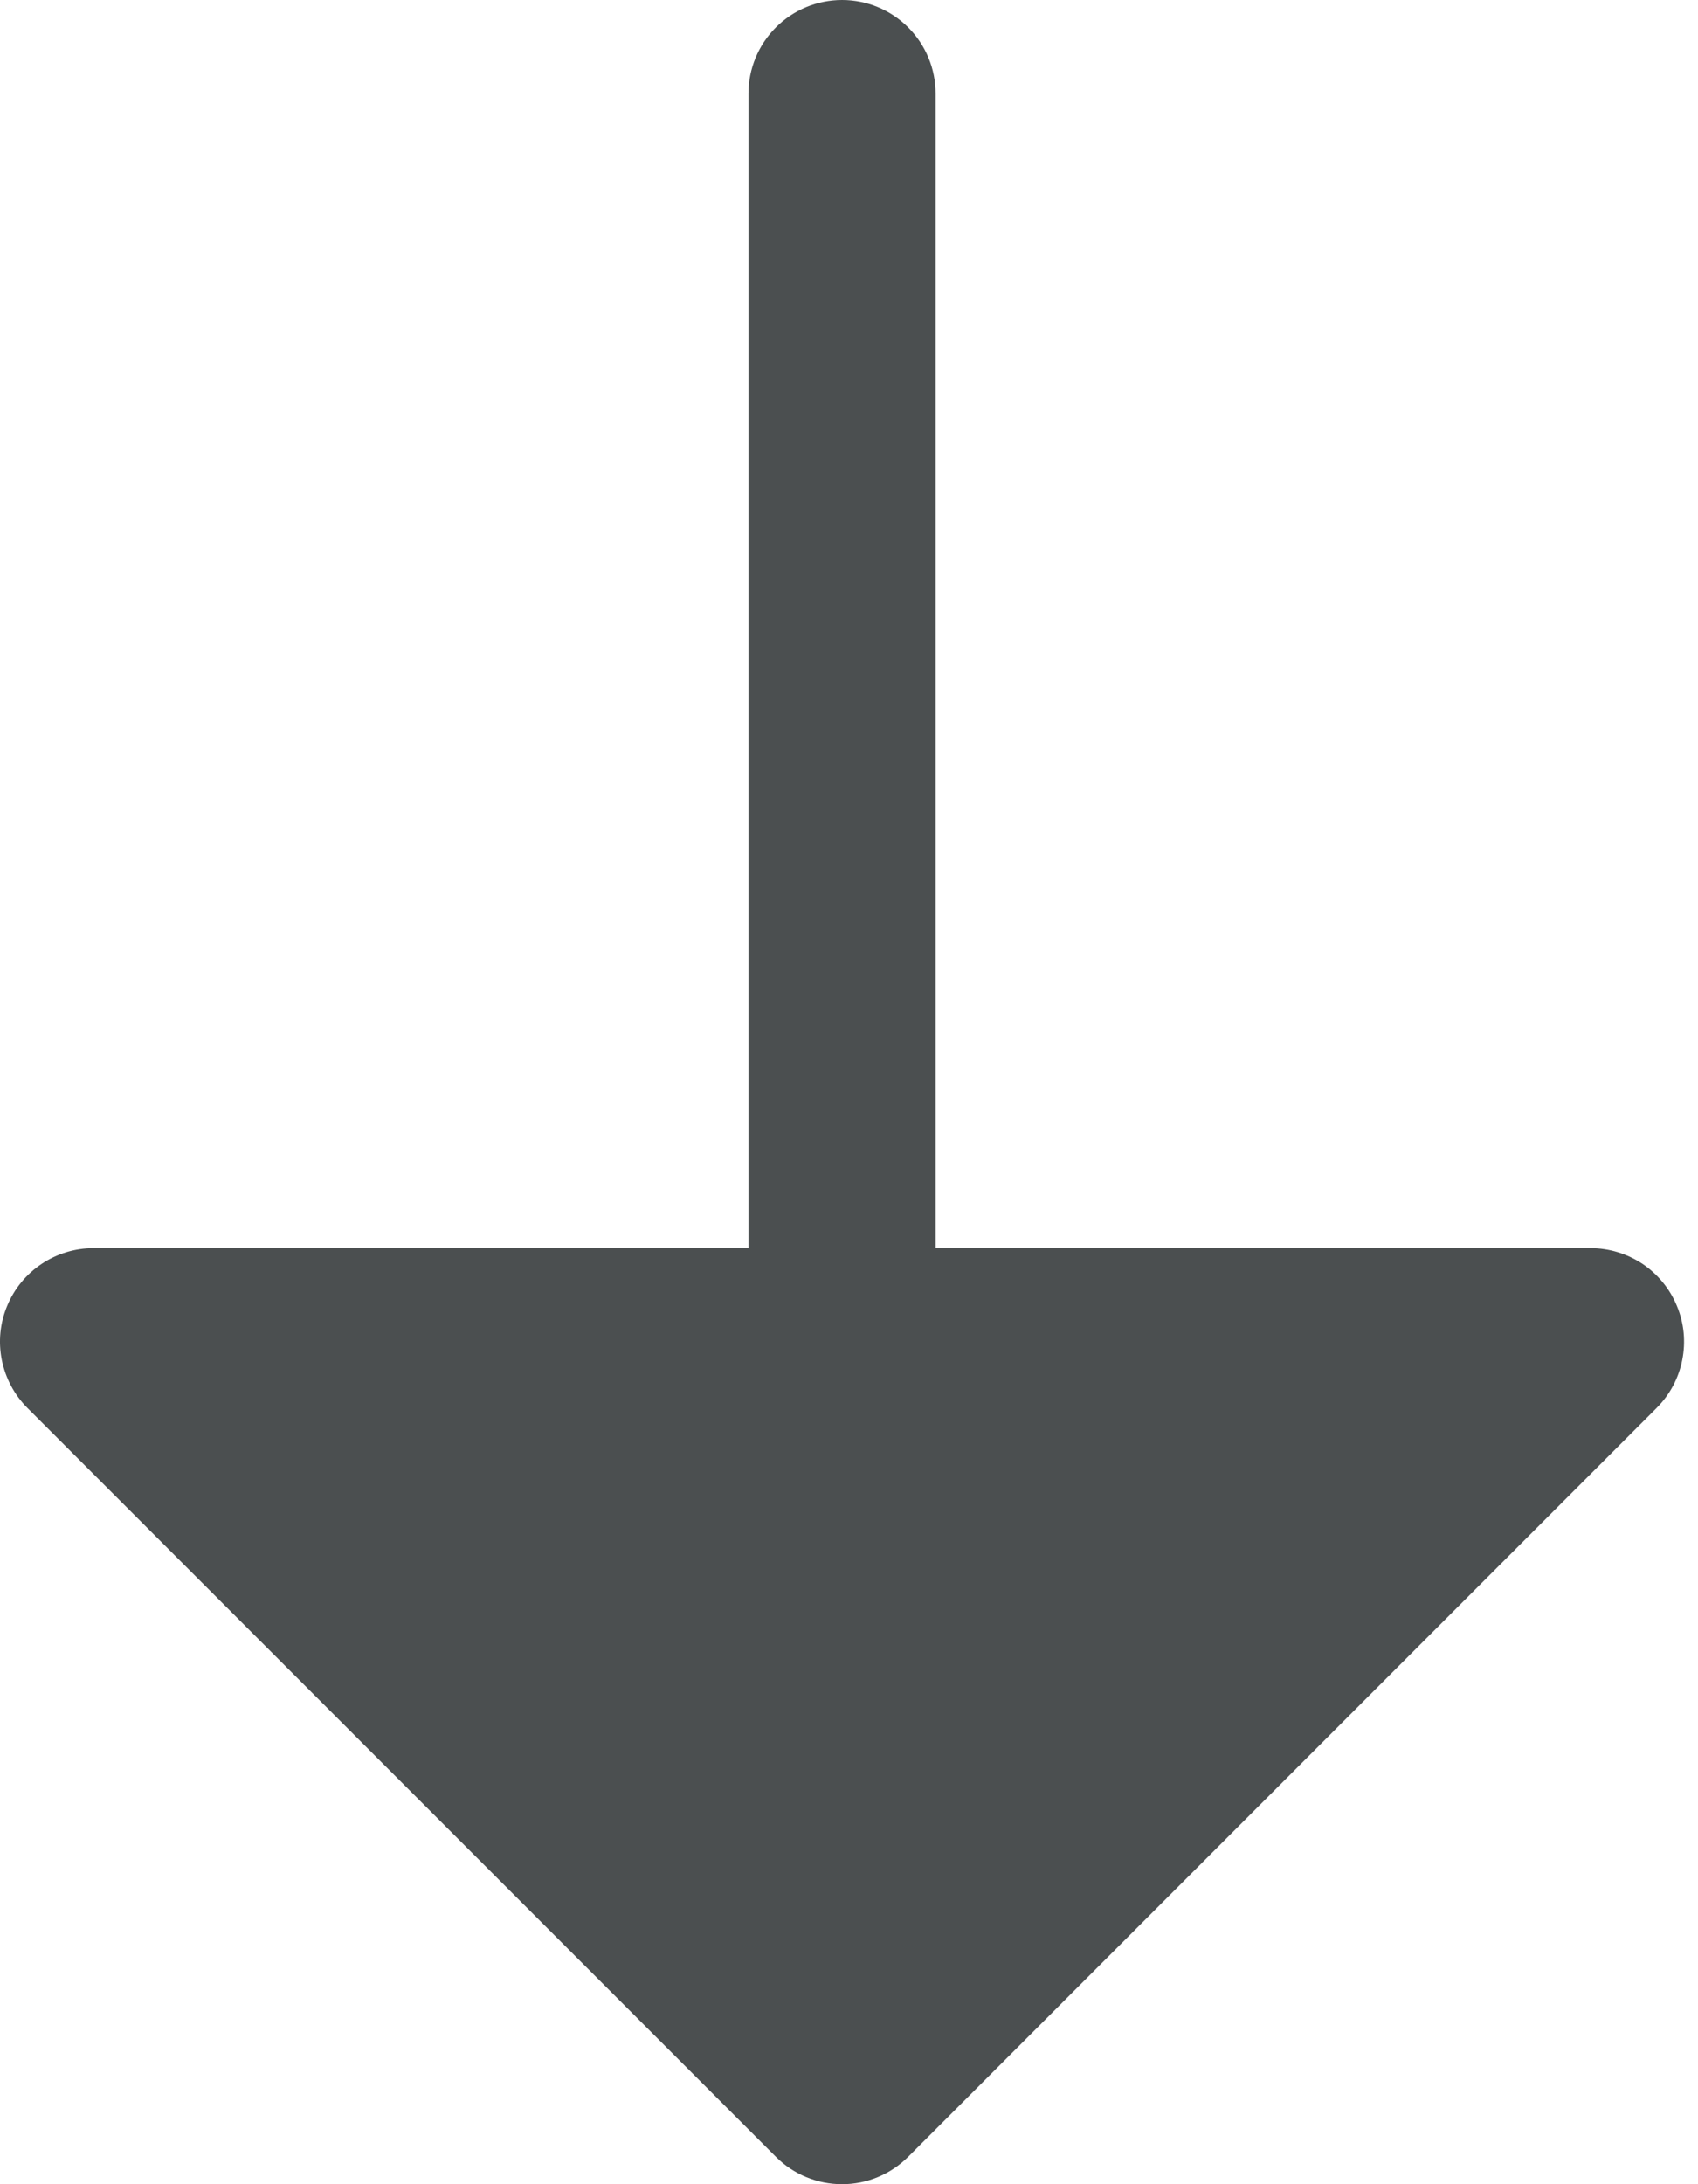 <svg width="14" height="18" viewBox="0 0 14 18" fill="none" xmlns="http://www.w3.org/2000/svg">
<path d="M6.171 0.771C6.171 0.567 6.252 0.371 6.397 0.226C6.542 0.081 6.738 -1.17715e-05 6.943 -1.17715e-05C7.147 -1.17715e-05 7.343 0.081 7.488 0.226C7.633 0.371 7.714 0.567 7.714 0.771L7.714 10.286L13.114 10.286C13.267 10.286 13.416 10.332 13.543 10.416C13.669 10.501 13.768 10.621 13.826 10.762C13.885 10.903 13.9 11.058 13.87 11.208C13.841 11.357 13.767 11.495 13.659 11.603L7.488 17.774C7.343 17.919 7.147 18 6.943 18C6.738 18 6.542 17.919 6.397 17.774L0.226 11.603C0.118 11.495 0.045 11.357 0.015 11.208C-0.015 11.058 0 10.903 0.059 10.762C0.117 10.621 0.216 10.501 0.343 10.416C0.469 10.332 0.618 10.286 0.771 10.286L6.171 10.286L6.171 0.771Z" fill="#4B4F50"/>
</svg>
